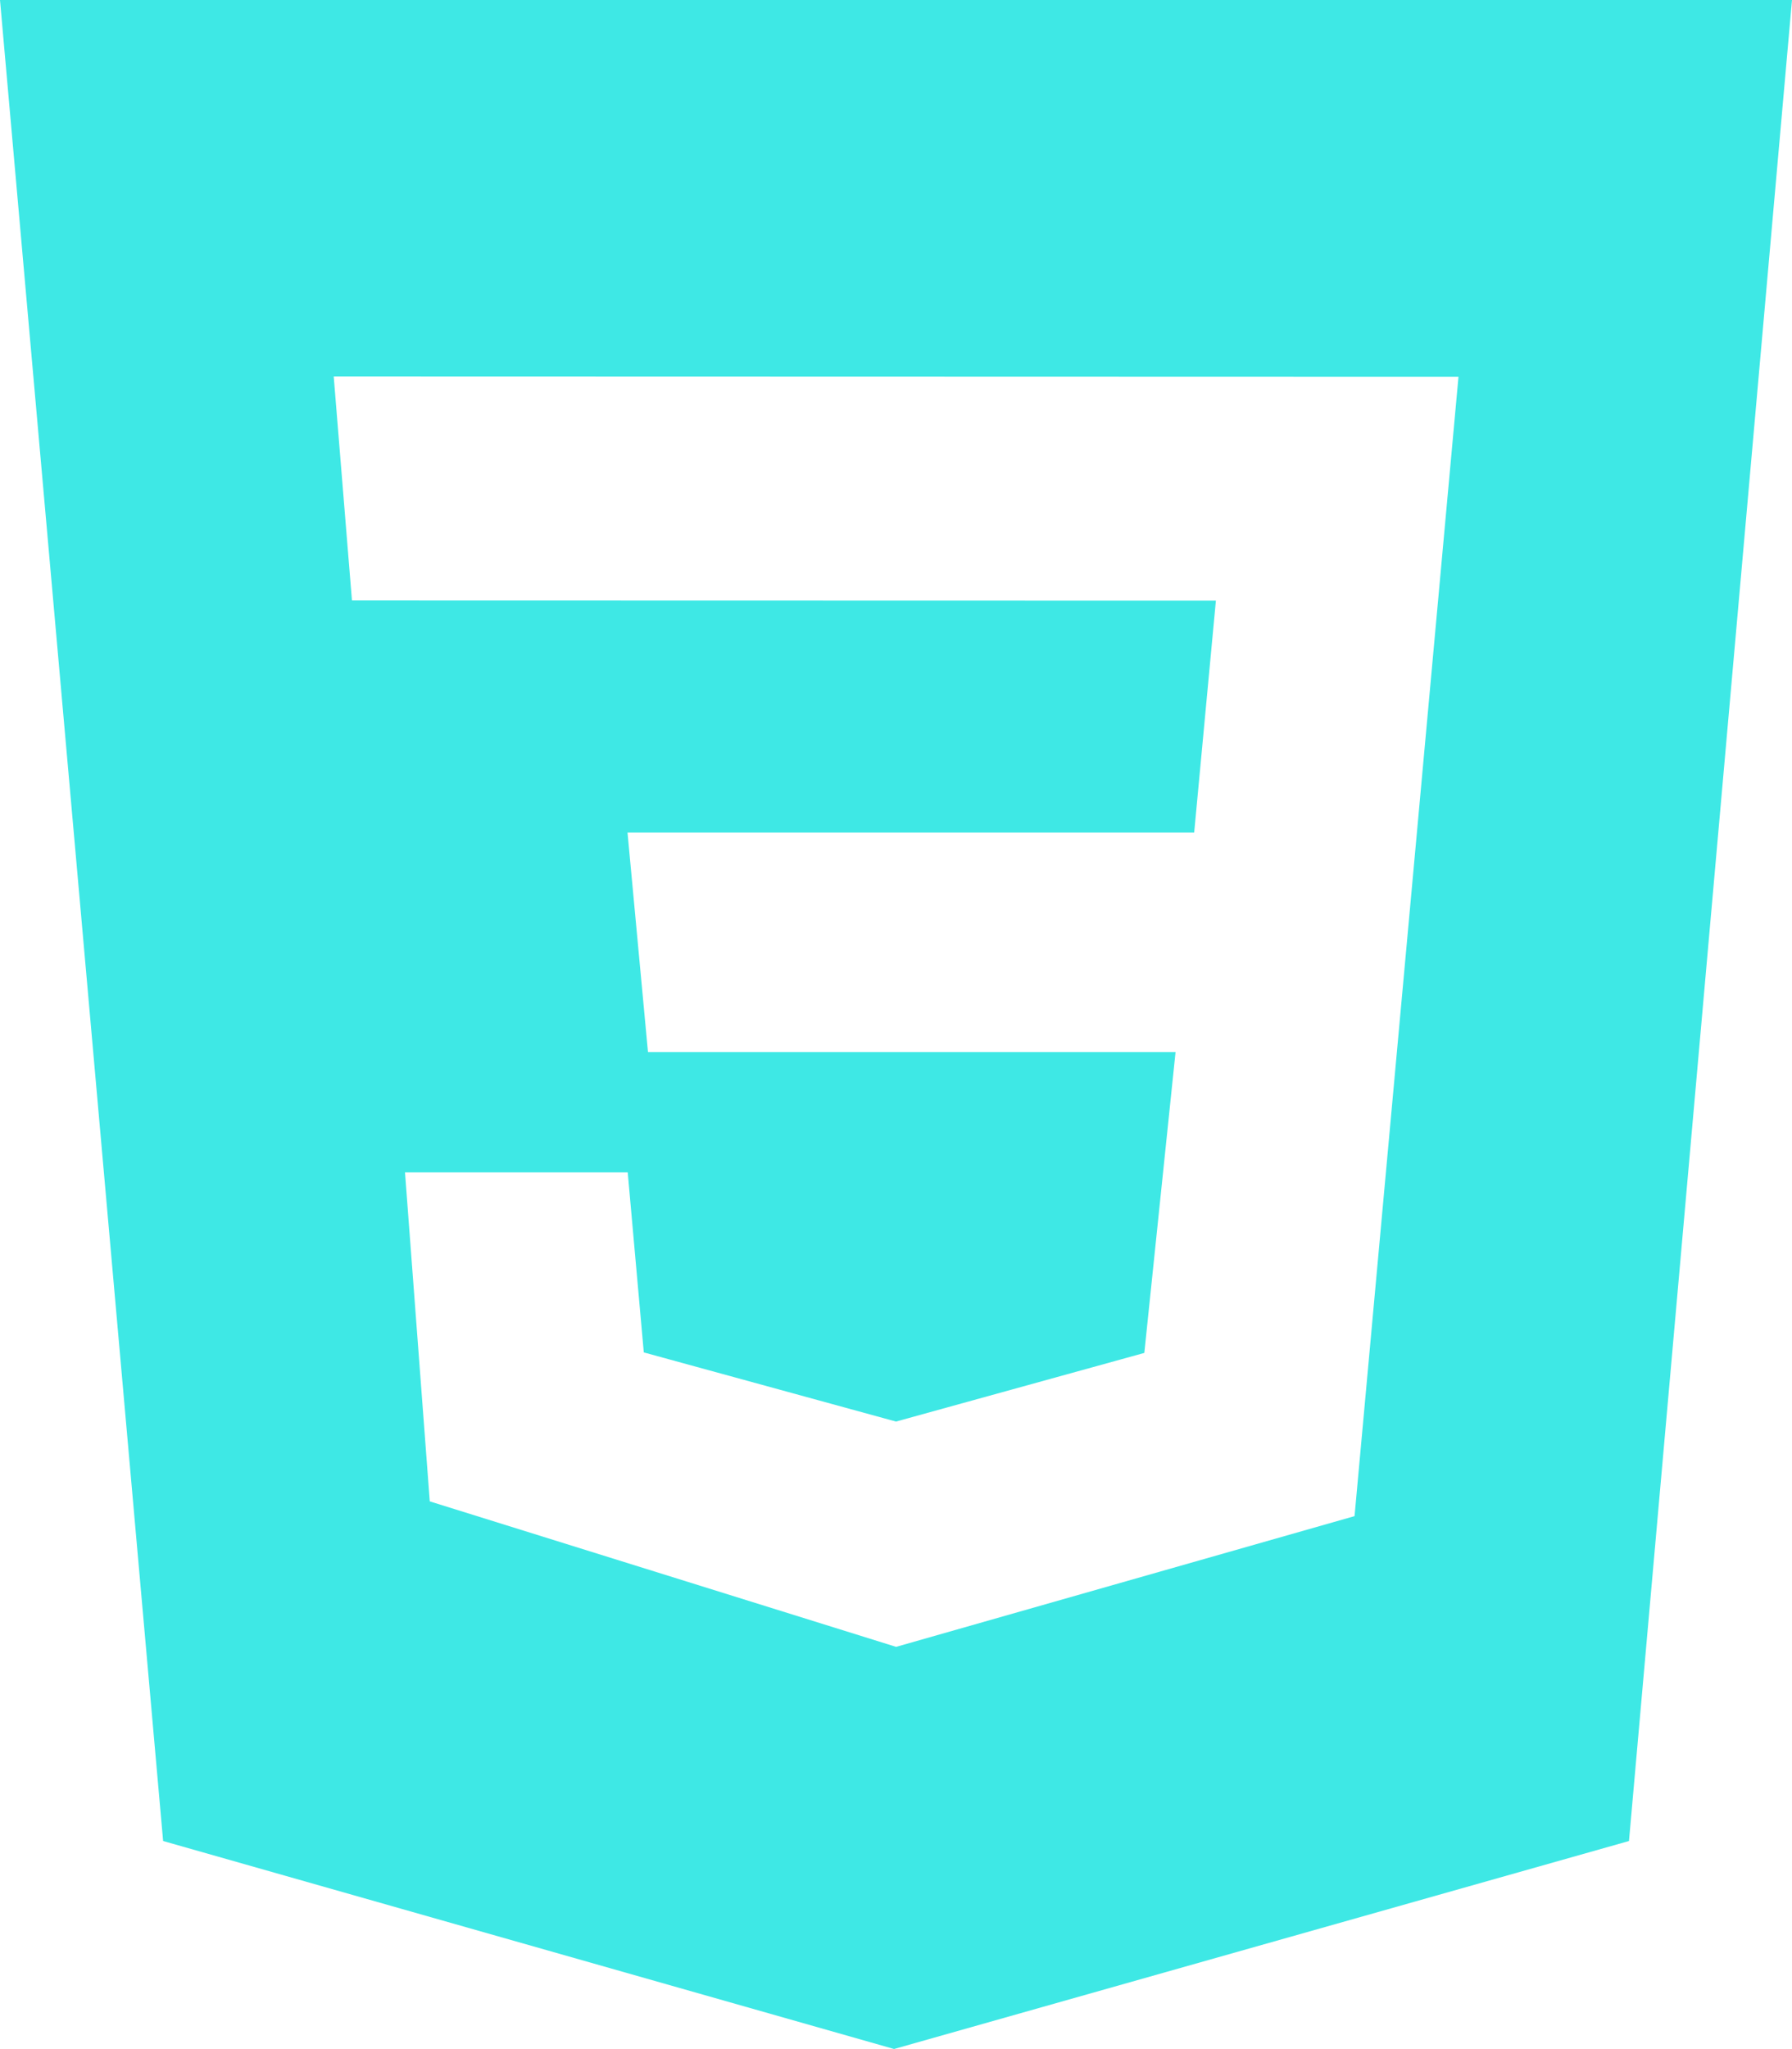 <svg viewBox="0 0 17.5 20" xmlns="http://www.w3.org/2000/svg">
    <path
        d="M0 0h17.5l-1.592 17.969-7.177 2.03-7.138-2.03zm14.242 3.678L3.259 3.675l.178 2.185 8.437.002-.212 2.263H6.128l.2 2.144h5.152l-.305 2.936-2.425.67-2.463-.675-.157-1.758H3.955l.242 3.212 4.554 1.42 4.477-1.276 1.015-11.12z"
        fill="#3ee8e5" />
</svg>